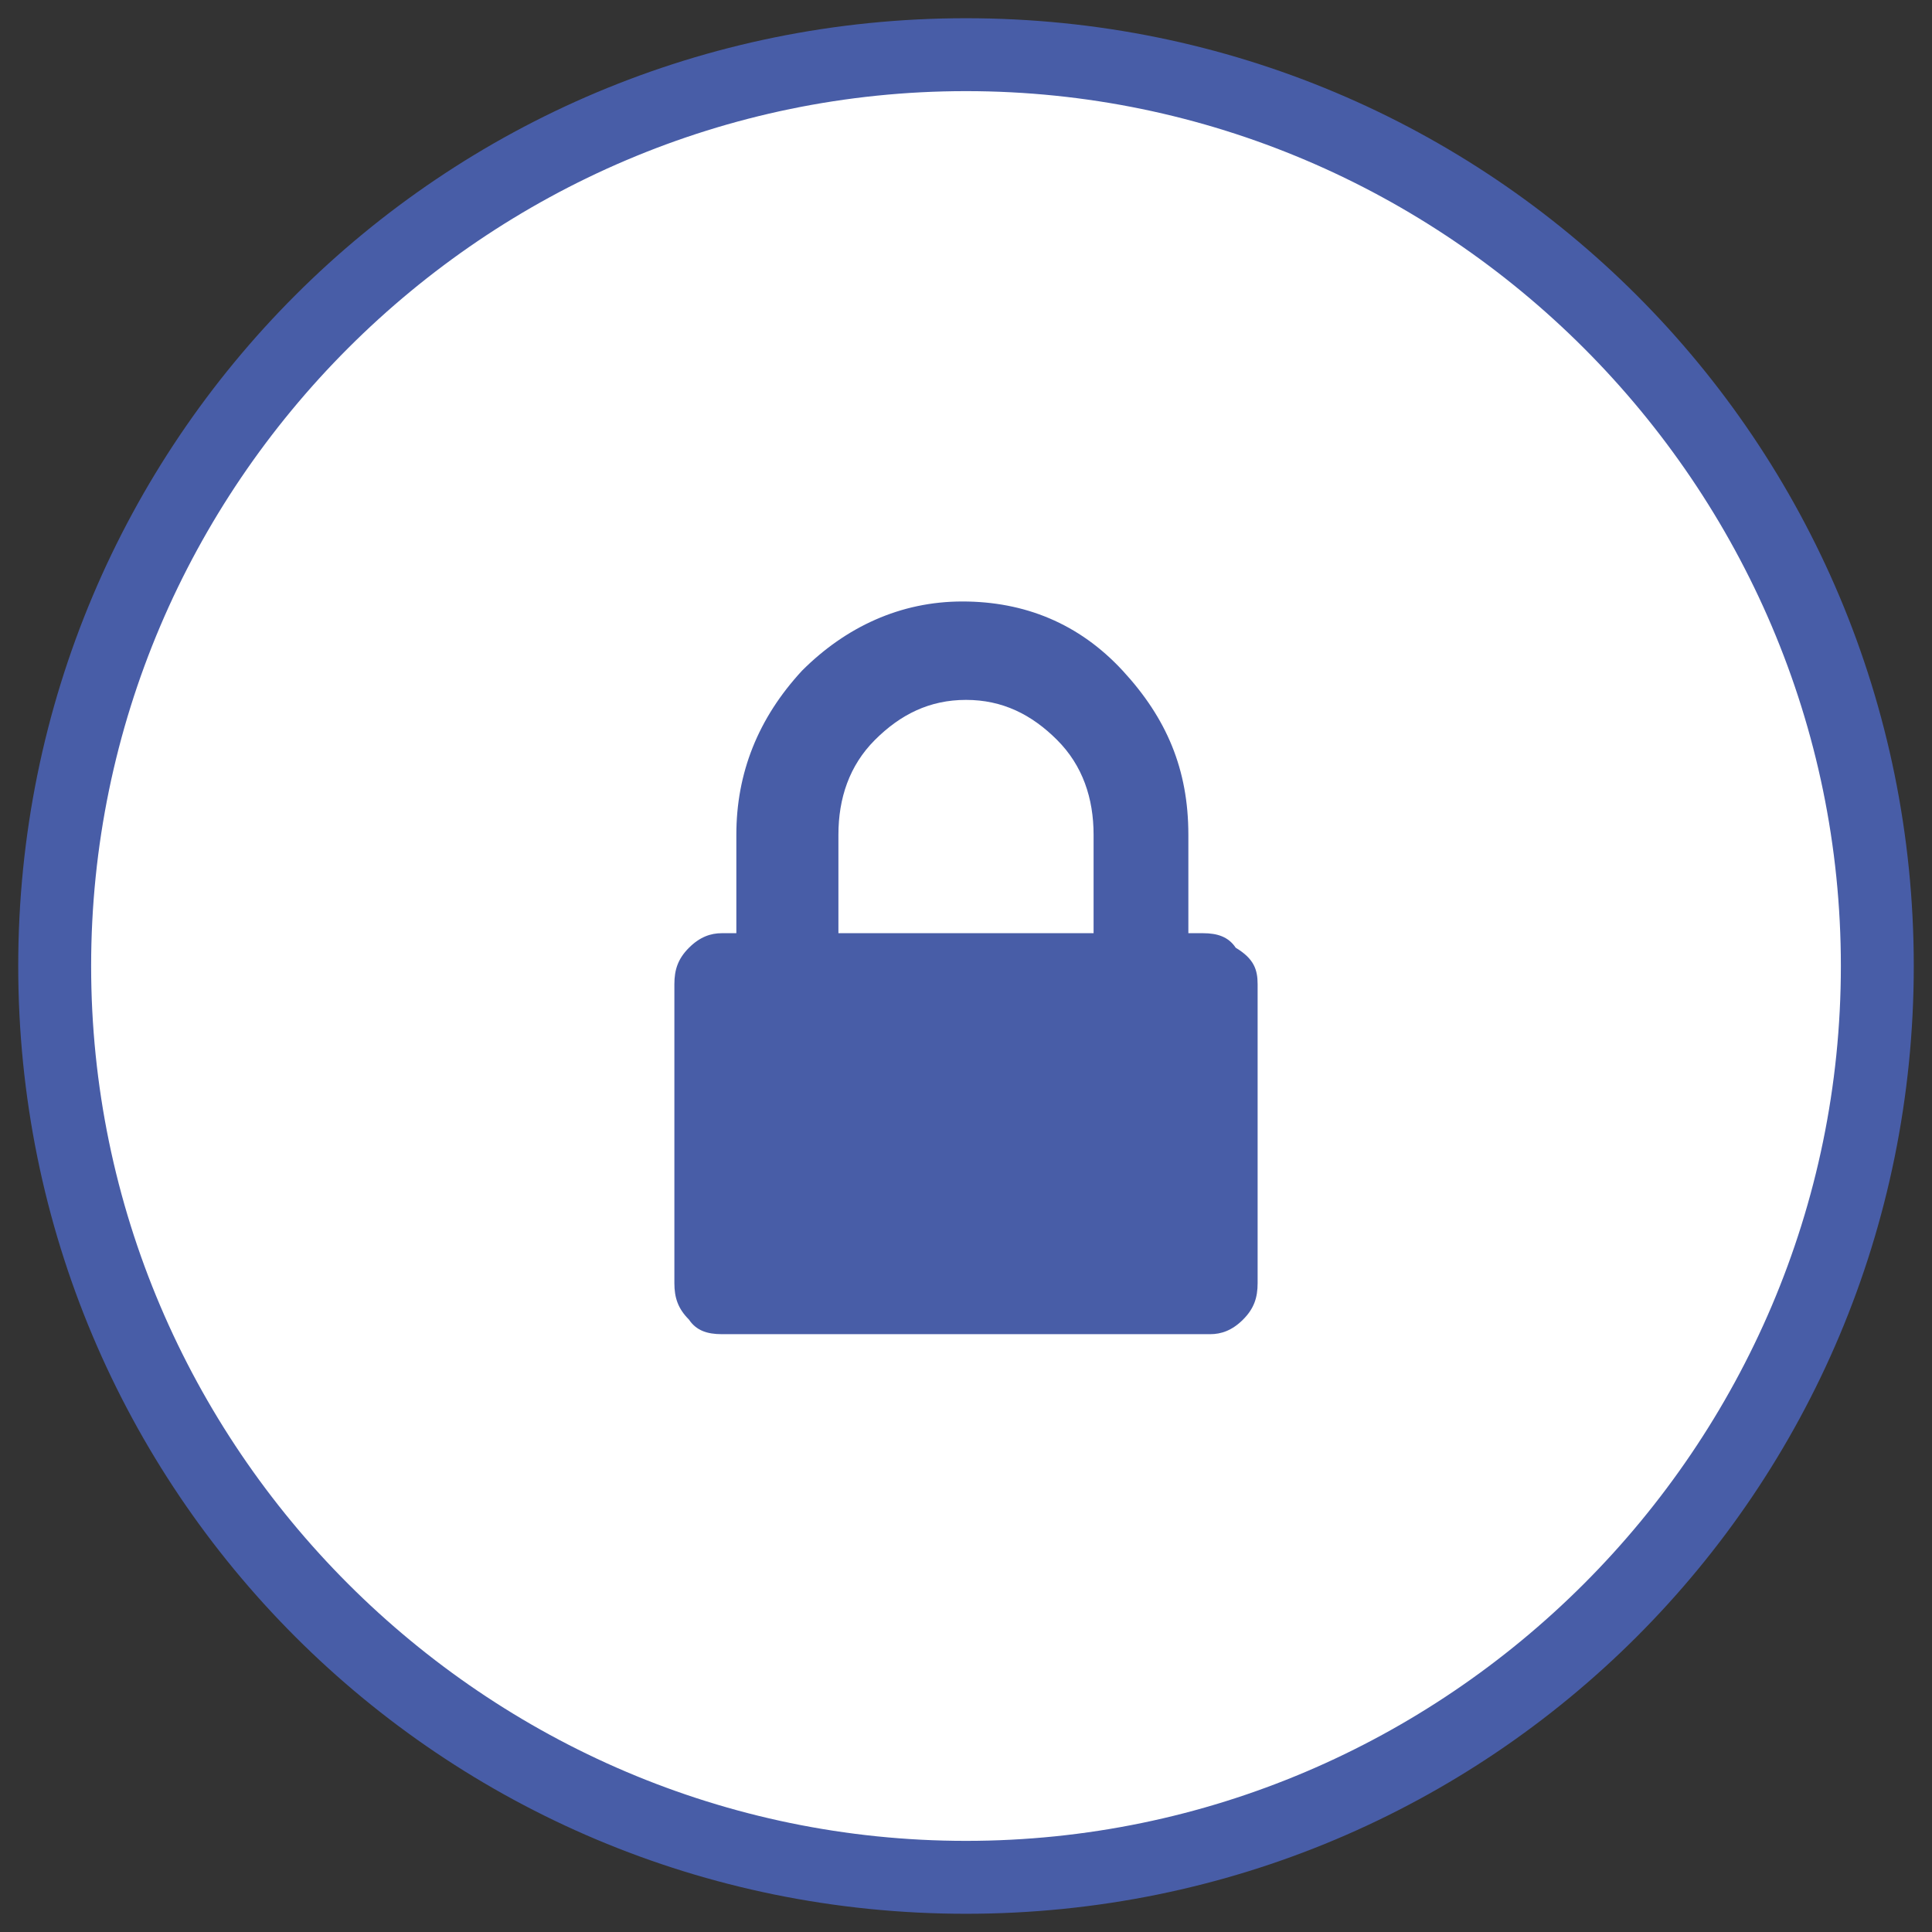 <svg id="Layer_1" xmlns="http://www.w3.org/2000/svg" viewBox="0 0 53 53"><rect x="0" y="0" width="53" height="53" fill="#333333" stroke="none"/><style>.st0{fill:#fff}.st1{fill:#485da7}</style><path class="st0" d="M26.5 51.5c-13.8 0-25-11.2-25-25s11.2-25 25-25 25 11.2 25 25-11.2 25-25 25z"/><path class="st1" d="M26.5 2.5c13.2 0 24 10.8 24 24s-10.8 24-24 24-24-10.8-24-24 10.8-24 24-24m0-2C12.1.5.5 12.1.5 26.5s11.6 26 26 26 26-11.6 26-26-11.6-26-26-26z"/><g><path class="st1" d="M34.5 27v8.2c0 .4-.1.7-.4 1-.3.3-.6.4-.9.4H19.8c-.4 0-.7-.1-.9-.4-.3-.3-.4-.6-.4-1V27c0-.4.1-.7.4-1 .3-.3.6-.4.9-.4h.4v-2.7c0-1.7.6-3.2 1.8-4.5 1.2-1.2 2.7-1.9 4.4-1.9s3.2.6 4.4 1.9c1.2 1.3 1.8 2.7 1.8 4.5v2.7h.4c.4 0 .7.1.9.4.5.3.6.6.6 1zm-11.6-1.4H30v-2.7c0-1-.3-1.9-1-2.6-.7-.7-1.5-1.1-2.5-1.1s-1.8.4-2.5 1.1c-.7.7-1 1.6-1 2.6v2.7z"/></g></svg>